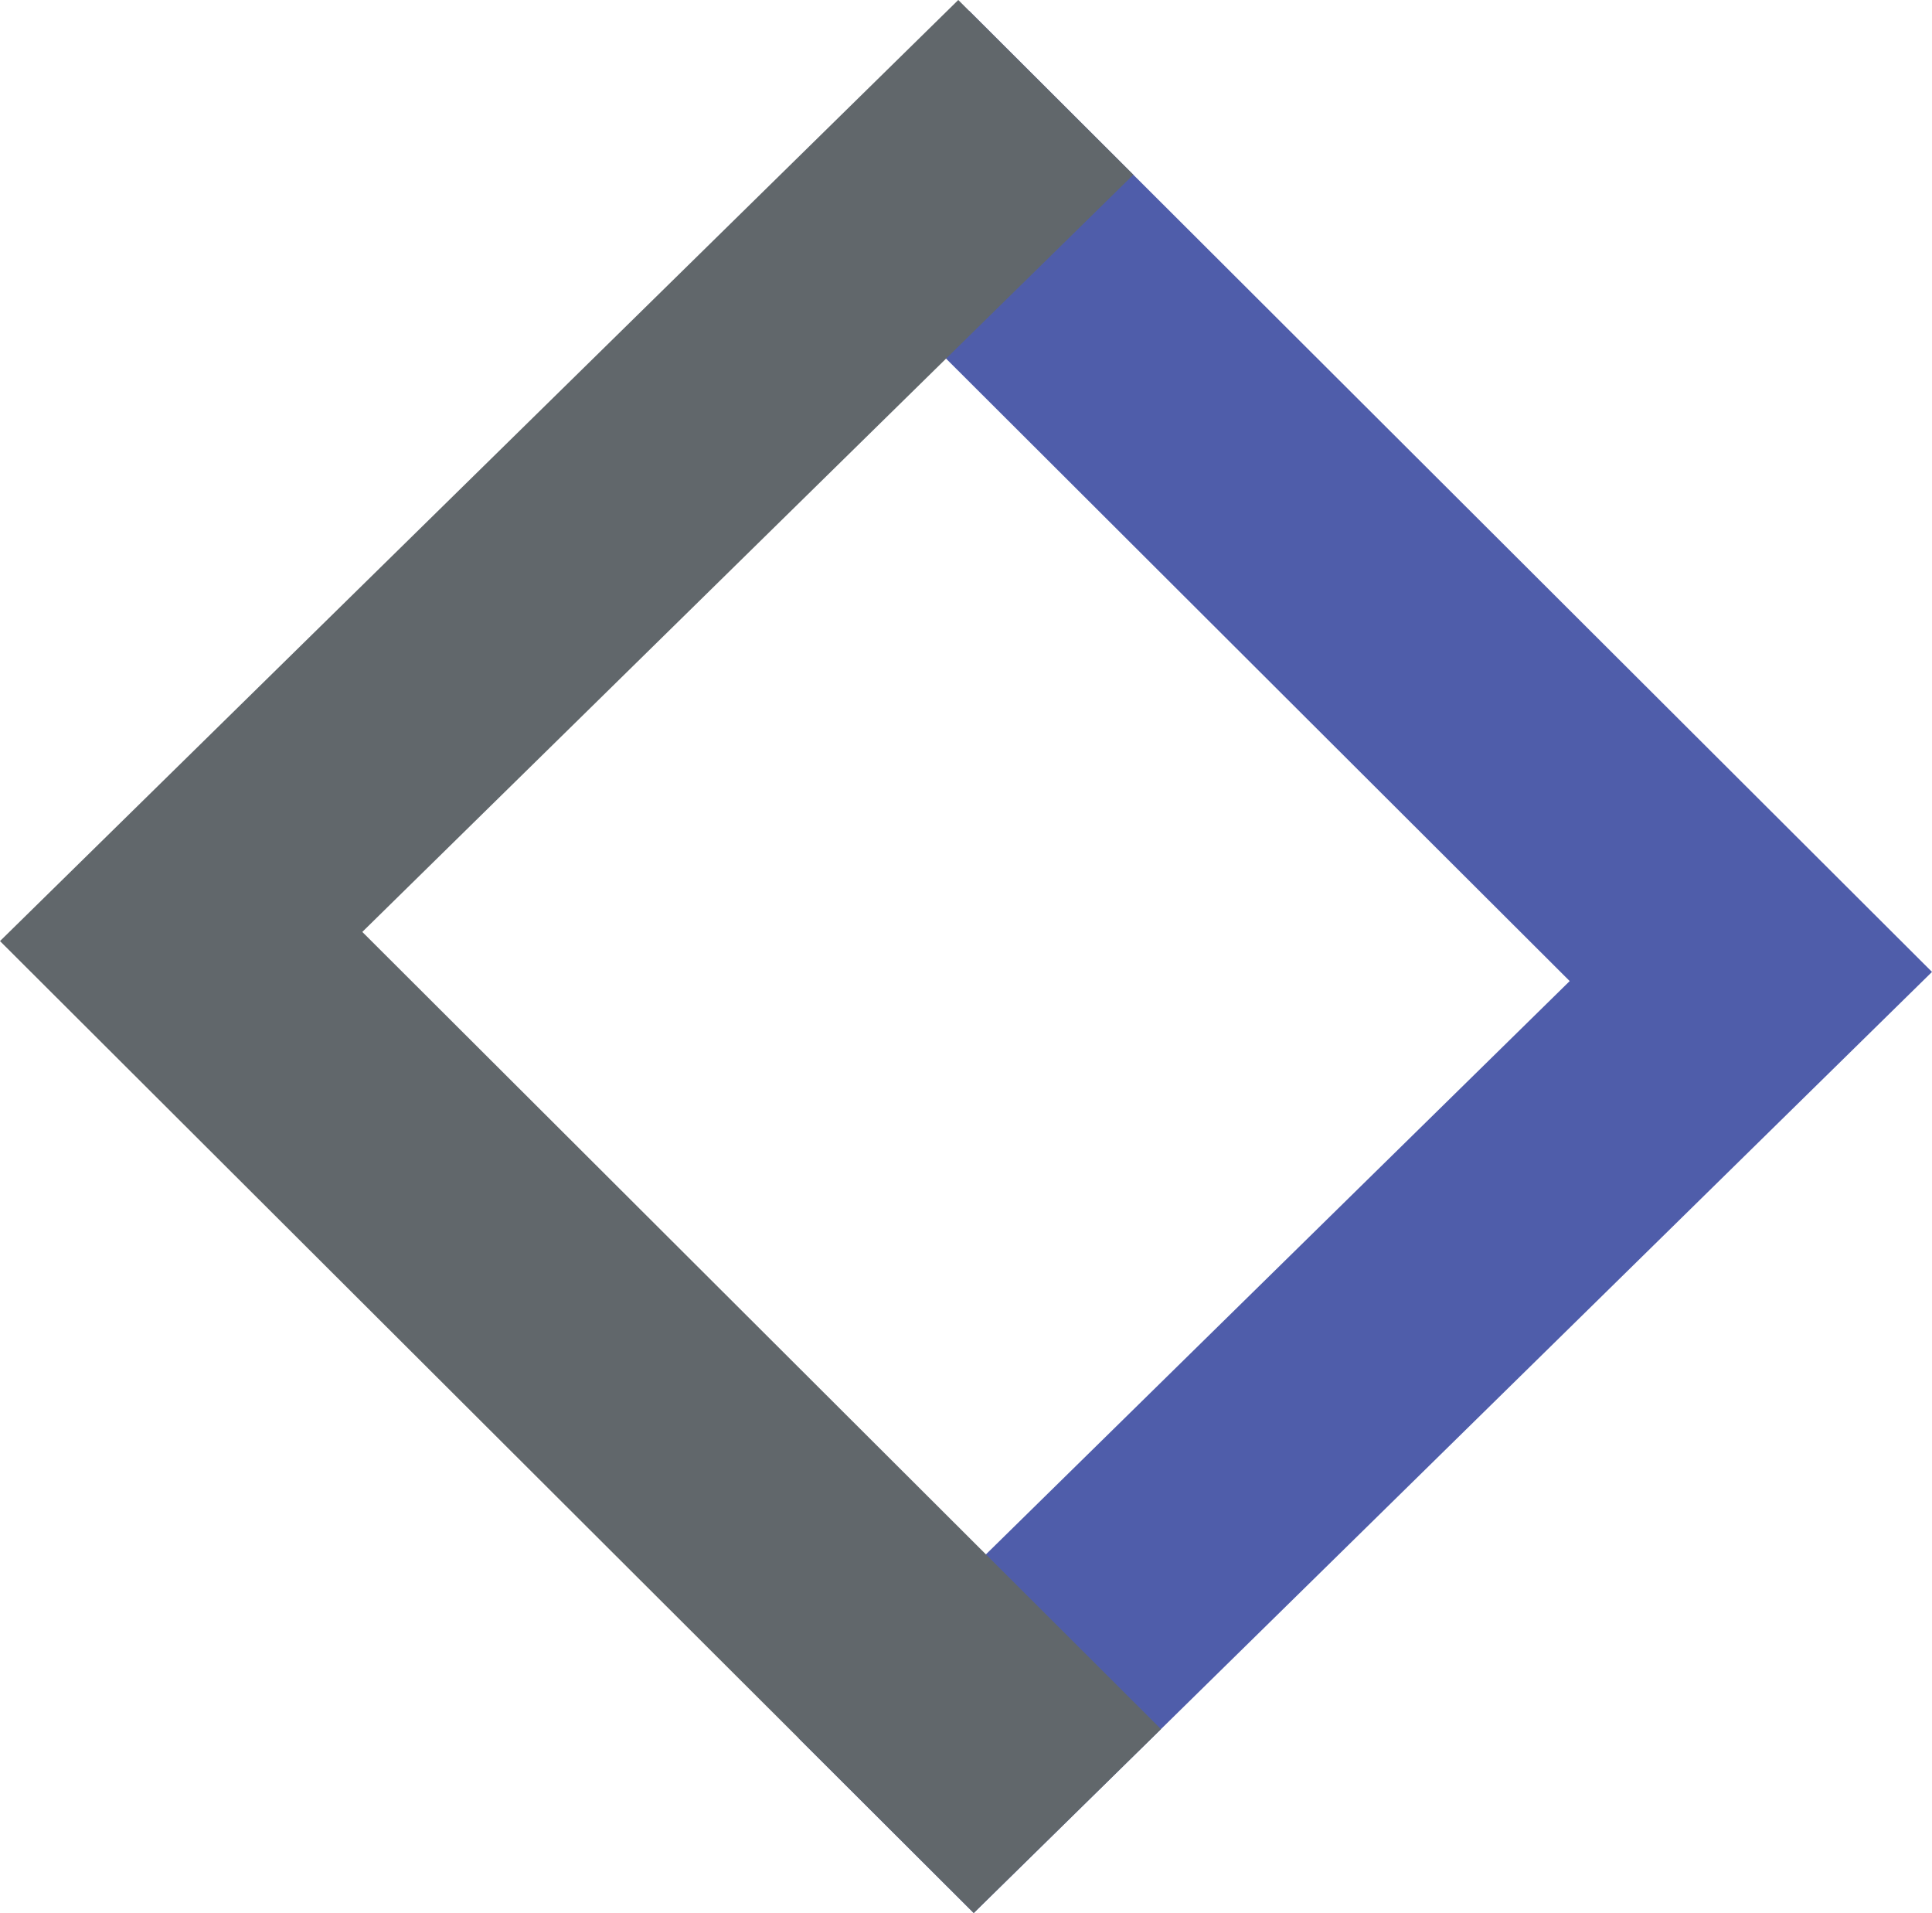 <?xml version="1.0" standalone="no"?><!-- Generator: Adobe Fireworks CS6, Export SVG Extension by Aaron Beall (http://fireworks.abeall.com) . Version: 0.6.1  --><!DOCTYPE svg PUBLIC "-//W3C//DTD SVG 1.1//EN" "http://www.w3.org/Graphics/SVG/1.1/DTD/svg11.dtd"><svg id="Untitled-Page%201" viewBox="0 0 100 99" style="background-color:#ffffff00" version="1.1"	xmlns="http://www.w3.org/2000/svg" xmlns:xlink="http://www.w3.org/1999/xlink" xml:space="preserve"	x="0px" y="0px" width="100px" height="99px">	<g id="Layer%201">		<path d="M 50.4 99 L 100 50.298 L 50.166 0.565 L 40.474 10.082 L 81.247 50.772 L 41.339 89.958 L 50.4 99 Z" fill="#4f5daa"/>		<path d="M 49.6 0 L 0 48.702 L 50.4 99 L 60.092 89.484 L 18.753 48.228 L 58.661 9.042 L 49.6 0 Z" fill="#61676b"/>	</g></svg>